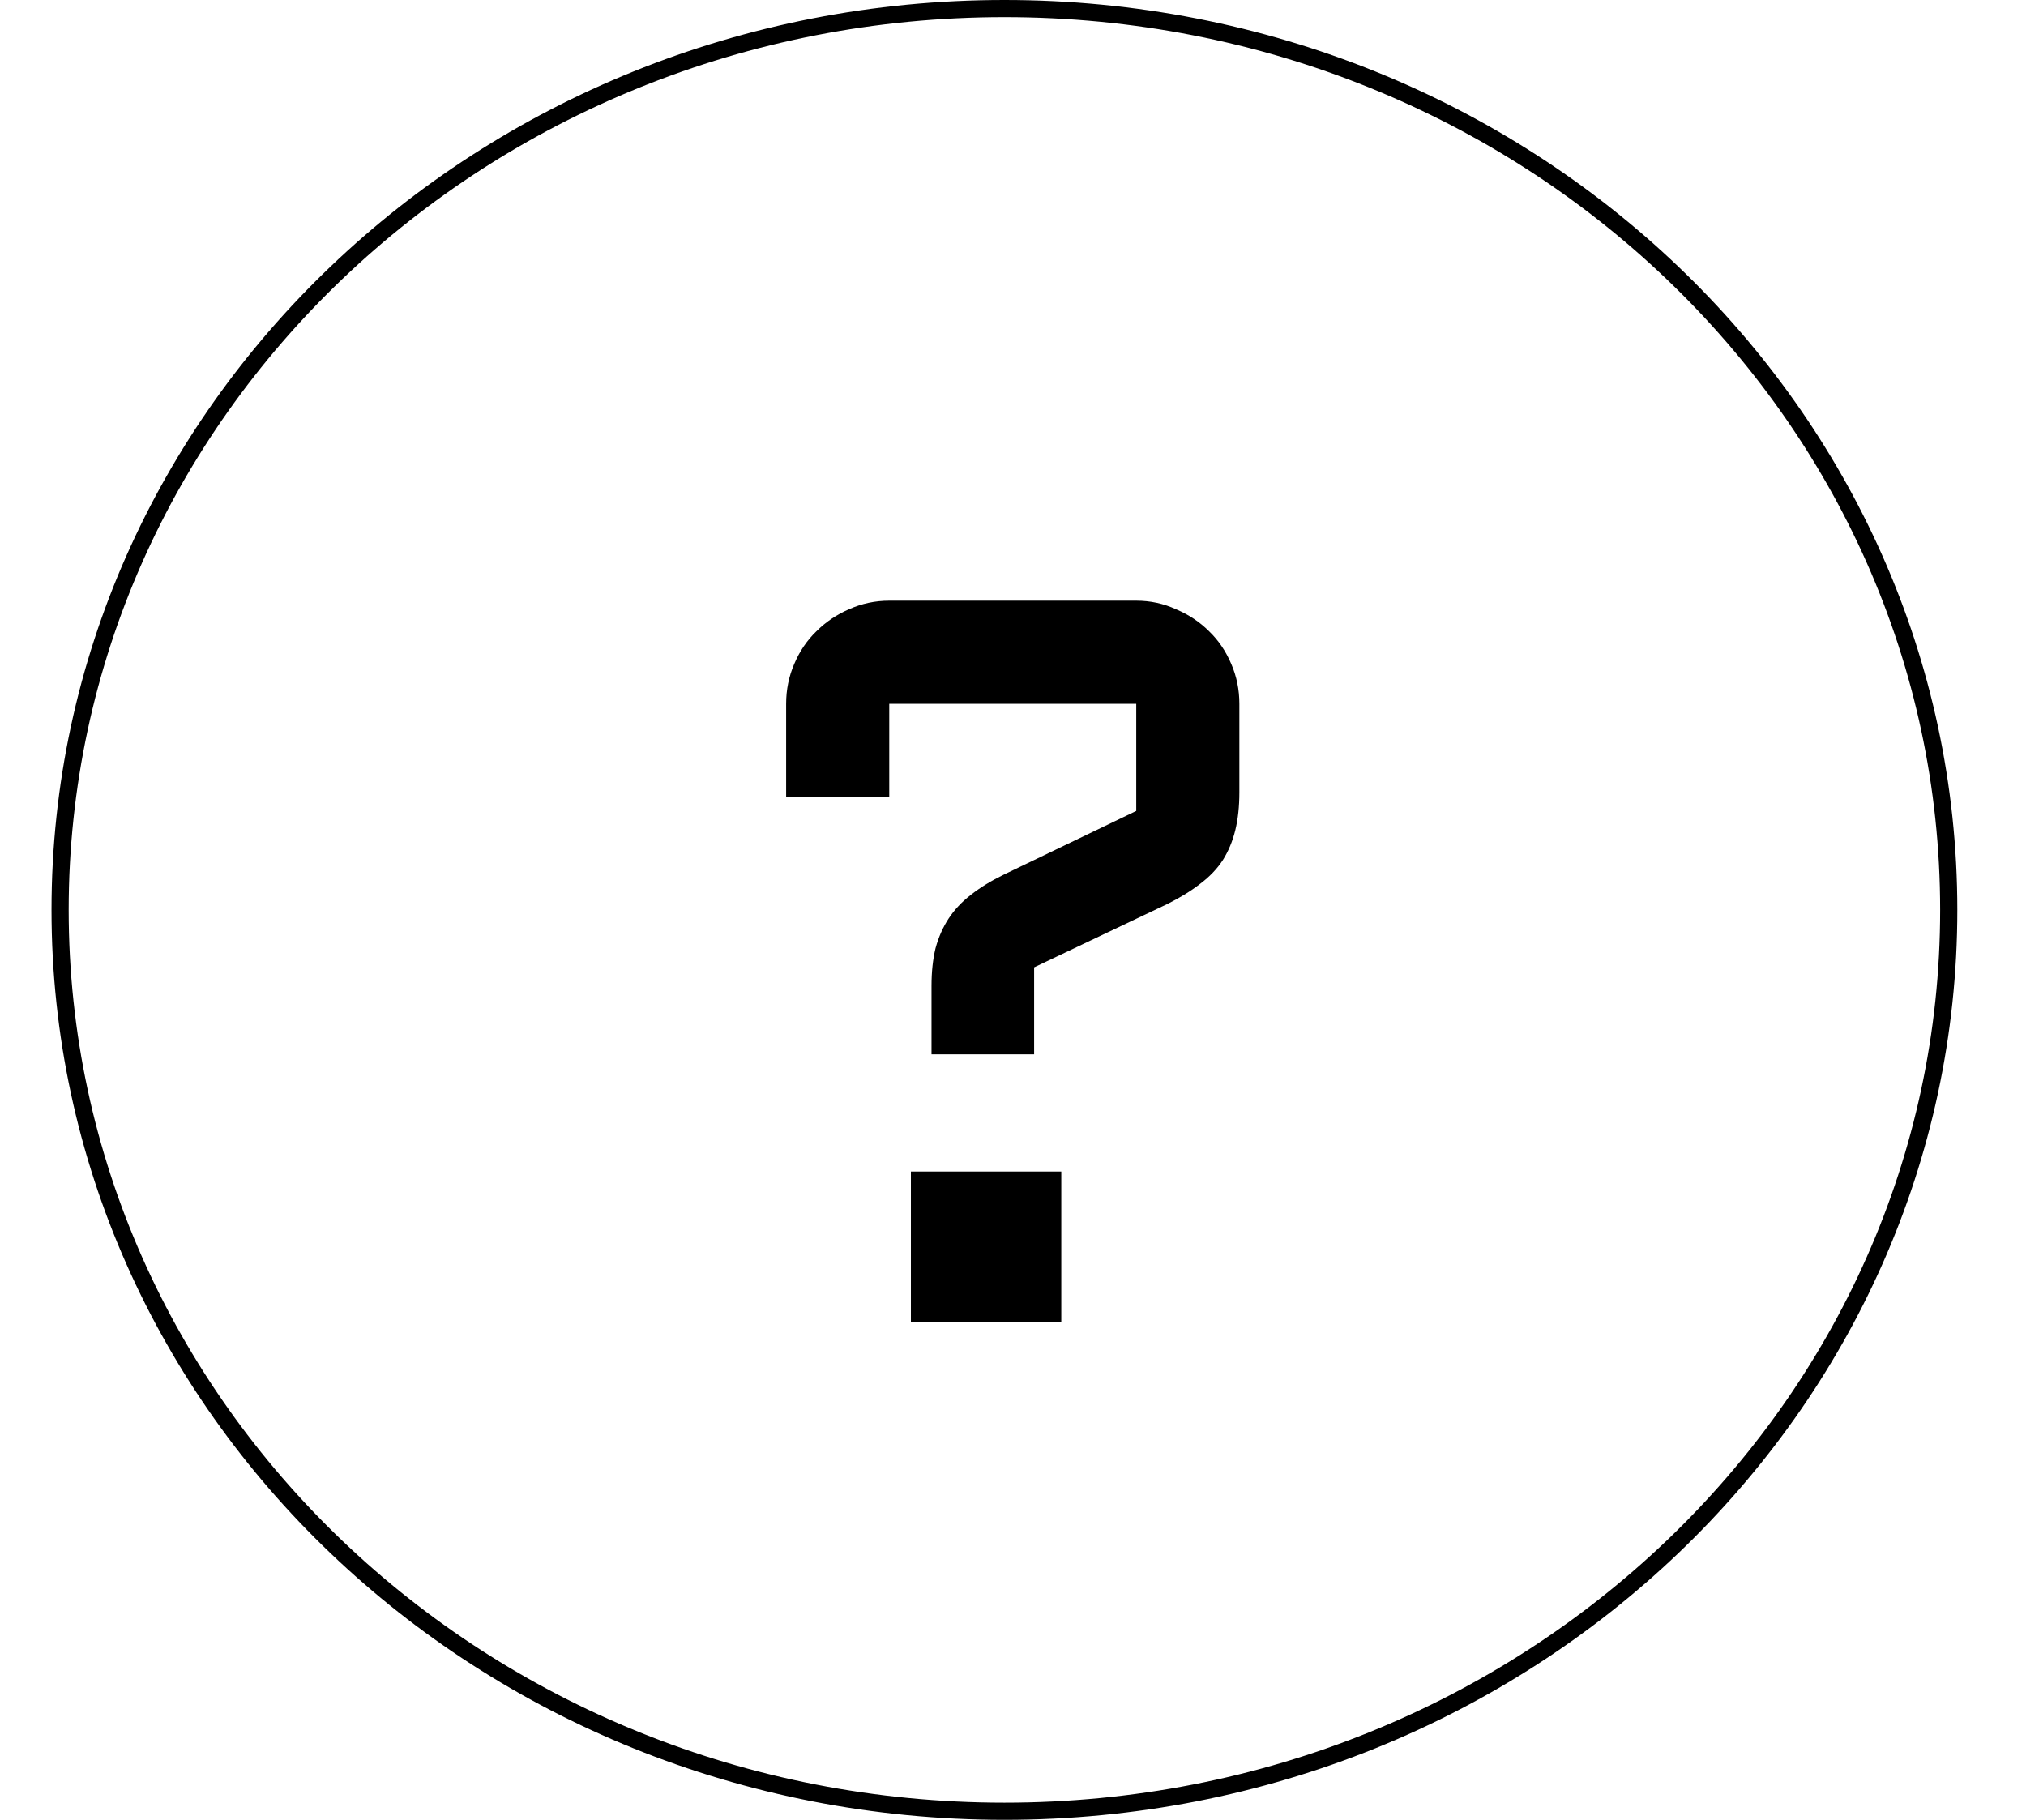 <svg width="118" height="106" viewBox="0 0 118 106" fill="none" xmlns="http://www.w3.org/2000/svg">
<g filter="url(#filter0_i_266_2)">
<ellipse cx="58.5" cy="53" rx="55.5" ry="53" fill="white" fill-opacity="0.91"/>
</g>
<path d="M113.5 53C113.5 81.974 88.898 105.5 58.5 105.5C28.102 105.5 3.5 81.974 3.5 53C3.5 24.026 28.102 0.5 58.5 0.5C88.898 0.5 113.5 24.026 113.5 53Z" stroke="black"/>
<path d="M54.254 57.43C54.254 56.609 54.332 55.877 54.488 55.232C54.664 54.588 54.918 54.012 55.25 53.504C55.582 52.996 56.012 52.537 56.539 52.127C57.086 51.697 57.721 51.307 58.443 50.955L66.178 47.234V40.994H51.793V46.414H45.787V40.994C45.787 40.174 45.943 39.402 46.256 38.68C46.568 37.938 46.998 37.303 47.545 36.775C48.092 36.228 48.727 35.799 49.449 35.486C50.191 35.154 50.973 34.988 51.793 34.988H66.178C66.998 34.988 67.769 35.154 68.492 35.486C69.234 35.799 69.879 36.228 70.426 36.775C70.973 37.303 71.402 37.938 71.715 38.68C72.027 39.402 72.184 40.174 72.184 40.994V46.15C72.184 46.971 72.106 47.703 71.949 48.348C71.793 48.992 71.549 49.578 71.217 50.105C70.885 50.613 70.445 51.072 69.898 51.482C69.371 51.893 68.736 52.283 67.994 52.654L60.23 56.346V61.414H54.254V57.43ZM53.053 68.24H61.812V77H53.053V68.24Z" fill="black"/>
<defs>
<filter id="filter0_i_266_2" x="3" y="0" width="121" height="116" filterUnits="userSpaceOnUse" color-interpolation-filters="sRGB">
<feFlood flood-opacity="0" result="BackgroundImageFix"/>
<feBlend mode="normal" in="SourceGraphic" in2="BackgroundImageFix" result="shape"/>
<feColorMatrix in="SourceAlpha" type="matrix" values="0 0 0 0 0 0 0 0 0 0 0 0 0 0 0 0 0 0 127 0" result="hardAlpha"/>
<feOffset dx="20" dy="20"/>
<feGaussianBlur stdDeviation="5"/>
<feComposite in2="hardAlpha" operator="arithmetic" k2="-1" k3="1"/>
<feColorMatrix type="matrix" values="0 0 0 0 0.351 0 0 0 0 0.145 0 0 0 0 0.683 0 0 0 0.5 0"/>
<feBlend mode="normal" in2="shape" result="effect1_innerShadow_266_2"/>
</filter>
</defs>
</svg>
